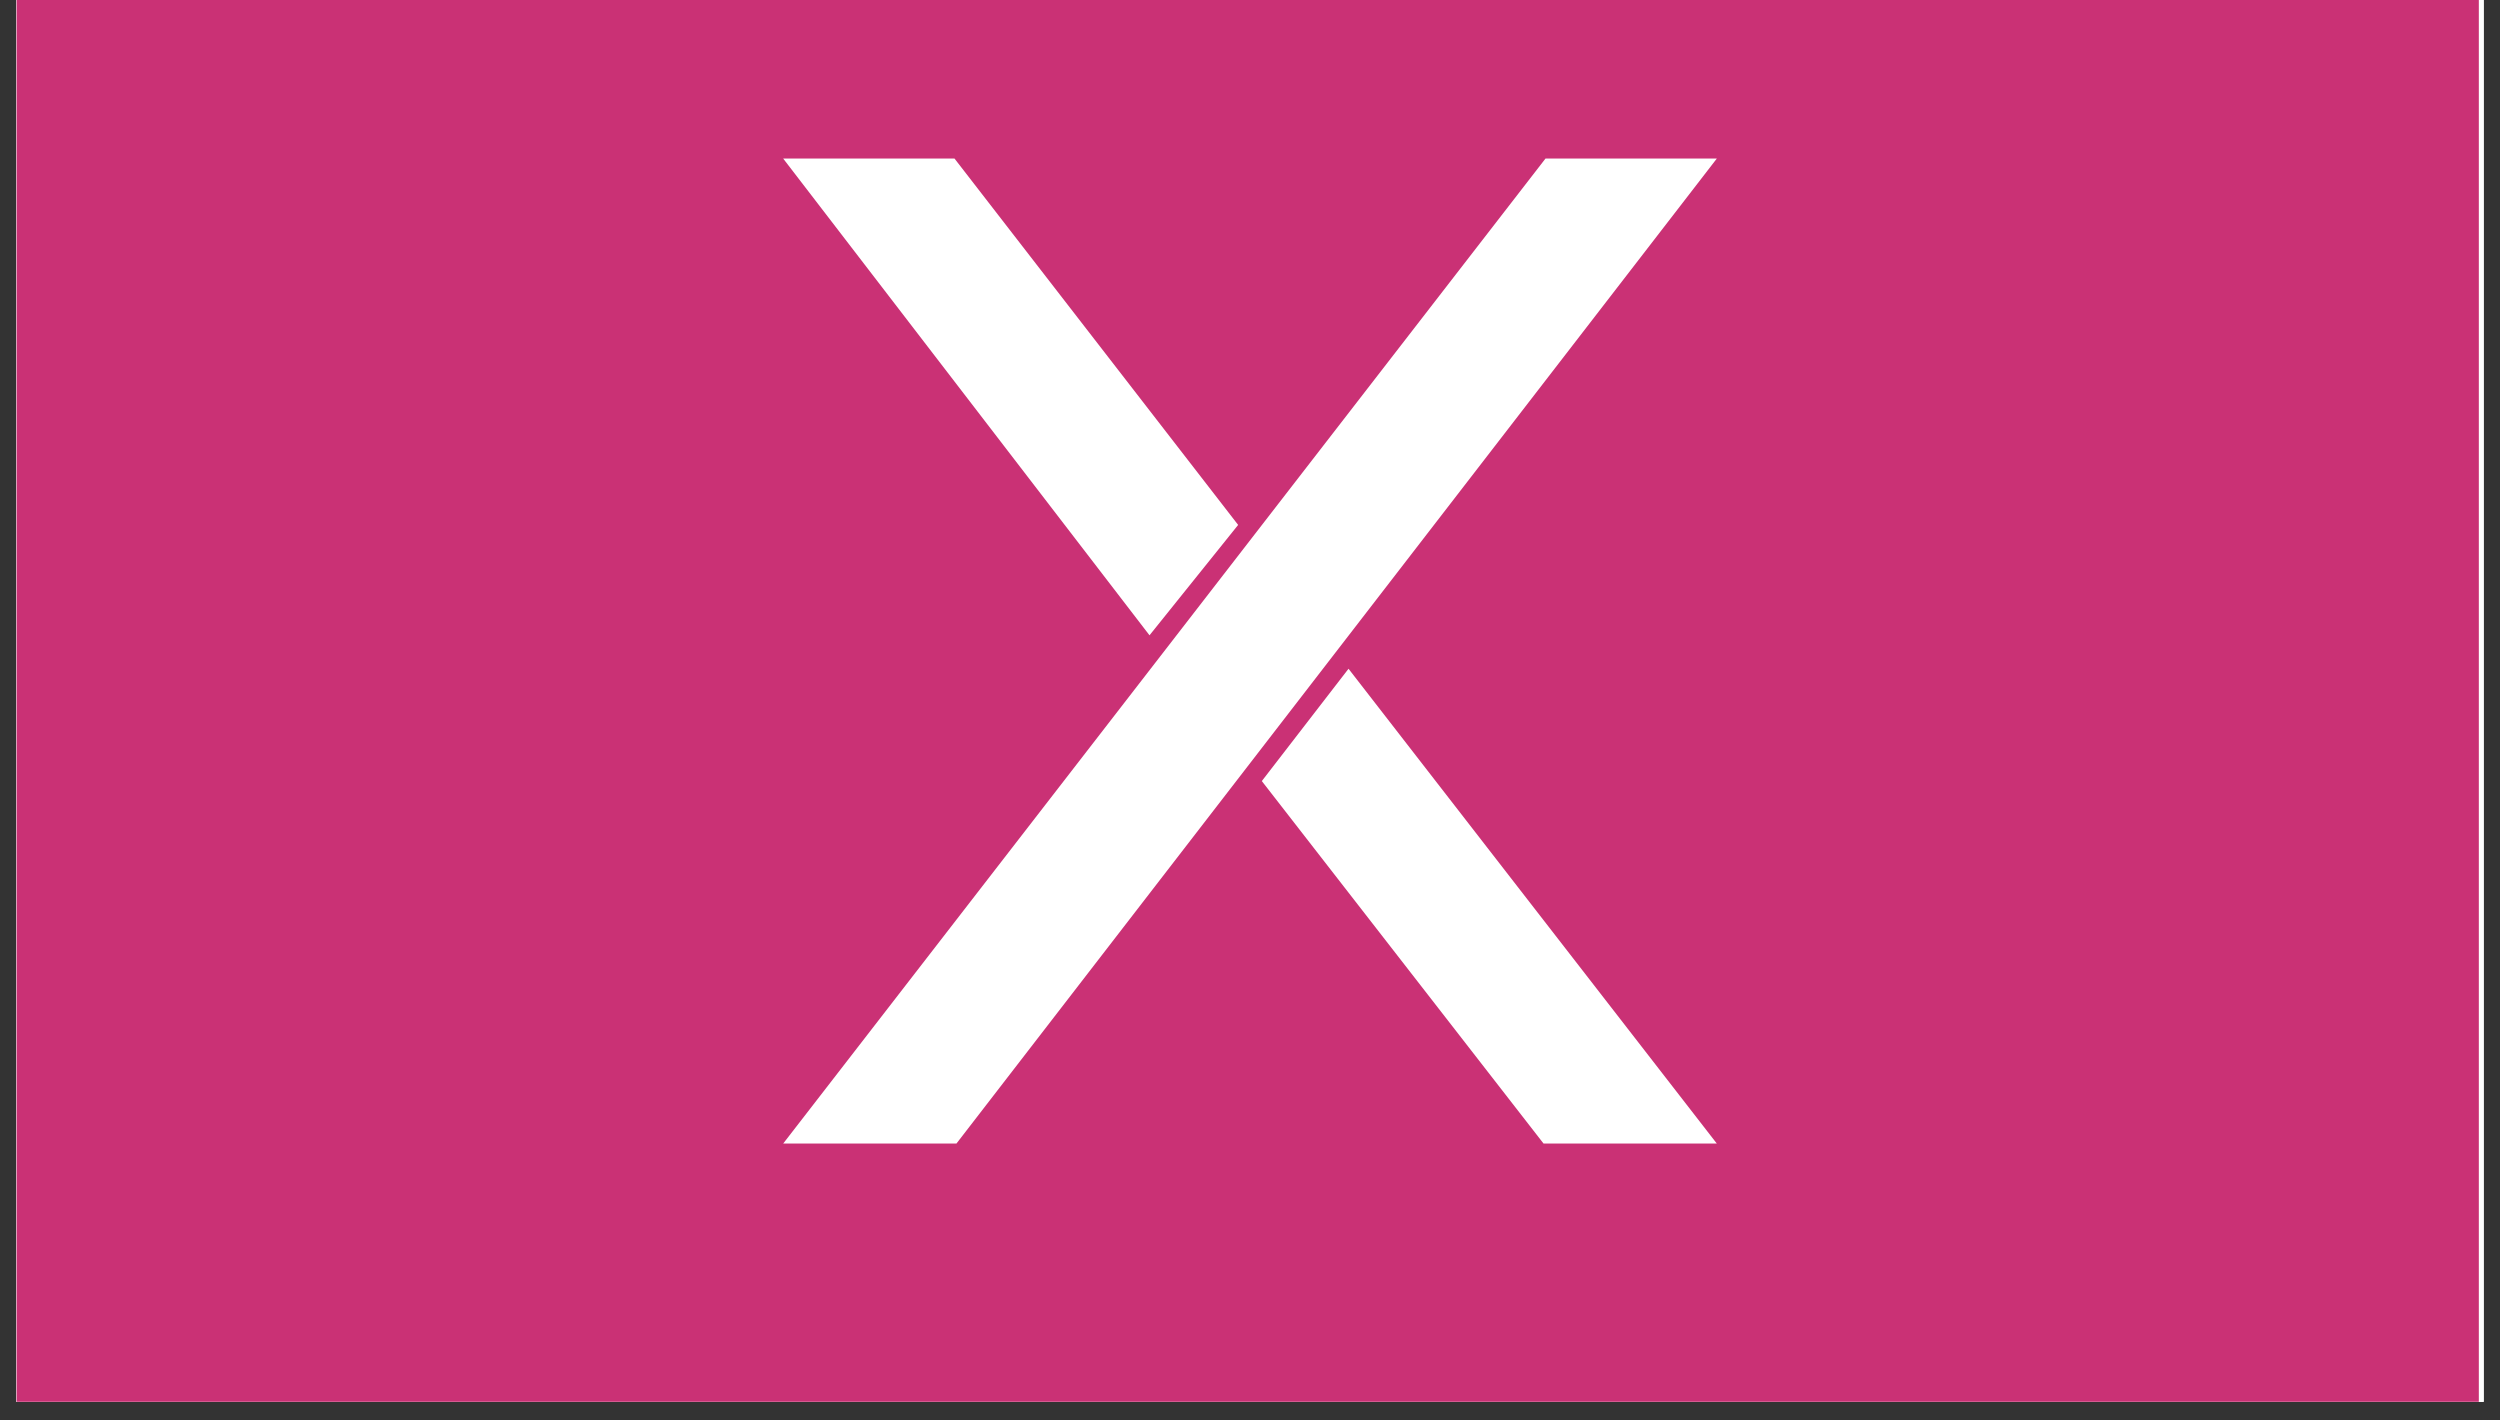 <?xml version="1.0" encoding="UTF-8"?>
<svg xmlns="http://www.w3.org/2000/svg" xmlns:xlink="http://www.w3.org/1999/xlink" width="66pt" height="37.5pt" viewBox="0 0 66 37.5" version="1.2">
<rect x="0" y="0" width="66" height="37.5" fill="#333333" stroke="none"/>
<defs>
<g>
<symbol overflow="visible" id="glyph0-0">
<path style="stroke:none;" d="M 7.176 0 L 27.25 -26.004 L 22.727 -26.004 L 2.602 0 Z M 14.613 -16.332 L 7.125 -26.004 L 2.602 -26.004 L 12.273 -13.418 Z M 15.238 -9.57 L 22.676 0 L 27.25 0 L 17.527 -12.535 Z M 15.238 -9.57 "/>
</symbol>
</g>
<clipPath id="clip1">
  <path d="M 0.434 0 L 65.566 0 L 65.566 37.008 L 0.434 37.008 Z M 0.434 0 "/>
</clipPath>
</defs>
<g id="surface1">
<g clip-path="url(#clip1)" clip-rule="nonzero">
<path style=" stroke:none;fill-rule:nonzero;fill:rgb(100%,100%,100%);fill-opacity:1;" d="M 0.434 0 L 65.566 0 L 65.566 44.406 L 0.434 44.406 Z M 0.434 0 "/>
<path style=" stroke:none;fill-rule:nonzero;fill:rgb(100%,100%,100%);fill-opacity:1;" d="M 0.434 0 L 65.566 0 L 65.566 37.008 L 0.434 37.008 Z M 0.434 0 "/>
<path style=" stroke:none;fill-rule:nonzero;fill:rgb(100%,100%,100%);fill-opacity:1;" d="M 0.434 0 L 65.566 0 L 65.566 37.008 L 0.434 37.008 Z M 0.434 0 "/>
<path style=" stroke:none;fill-rule:nonzero;fill:rgb(79.219%,19.22%,45.879%);fill-opacity:1;" d="M 0.438 -2.609 L 65.441 -2.609 L 65.441 39.703 L 0.438 39.703 Z M 0.438 -2.609 "/>
</g>
<g style="fill:rgb(100%,100%,100%);fill-opacity:1;">
  <use xlink:href="#glyph0-0" x="18.074" y="30.19"/>
</g>
</g>
</svg>
